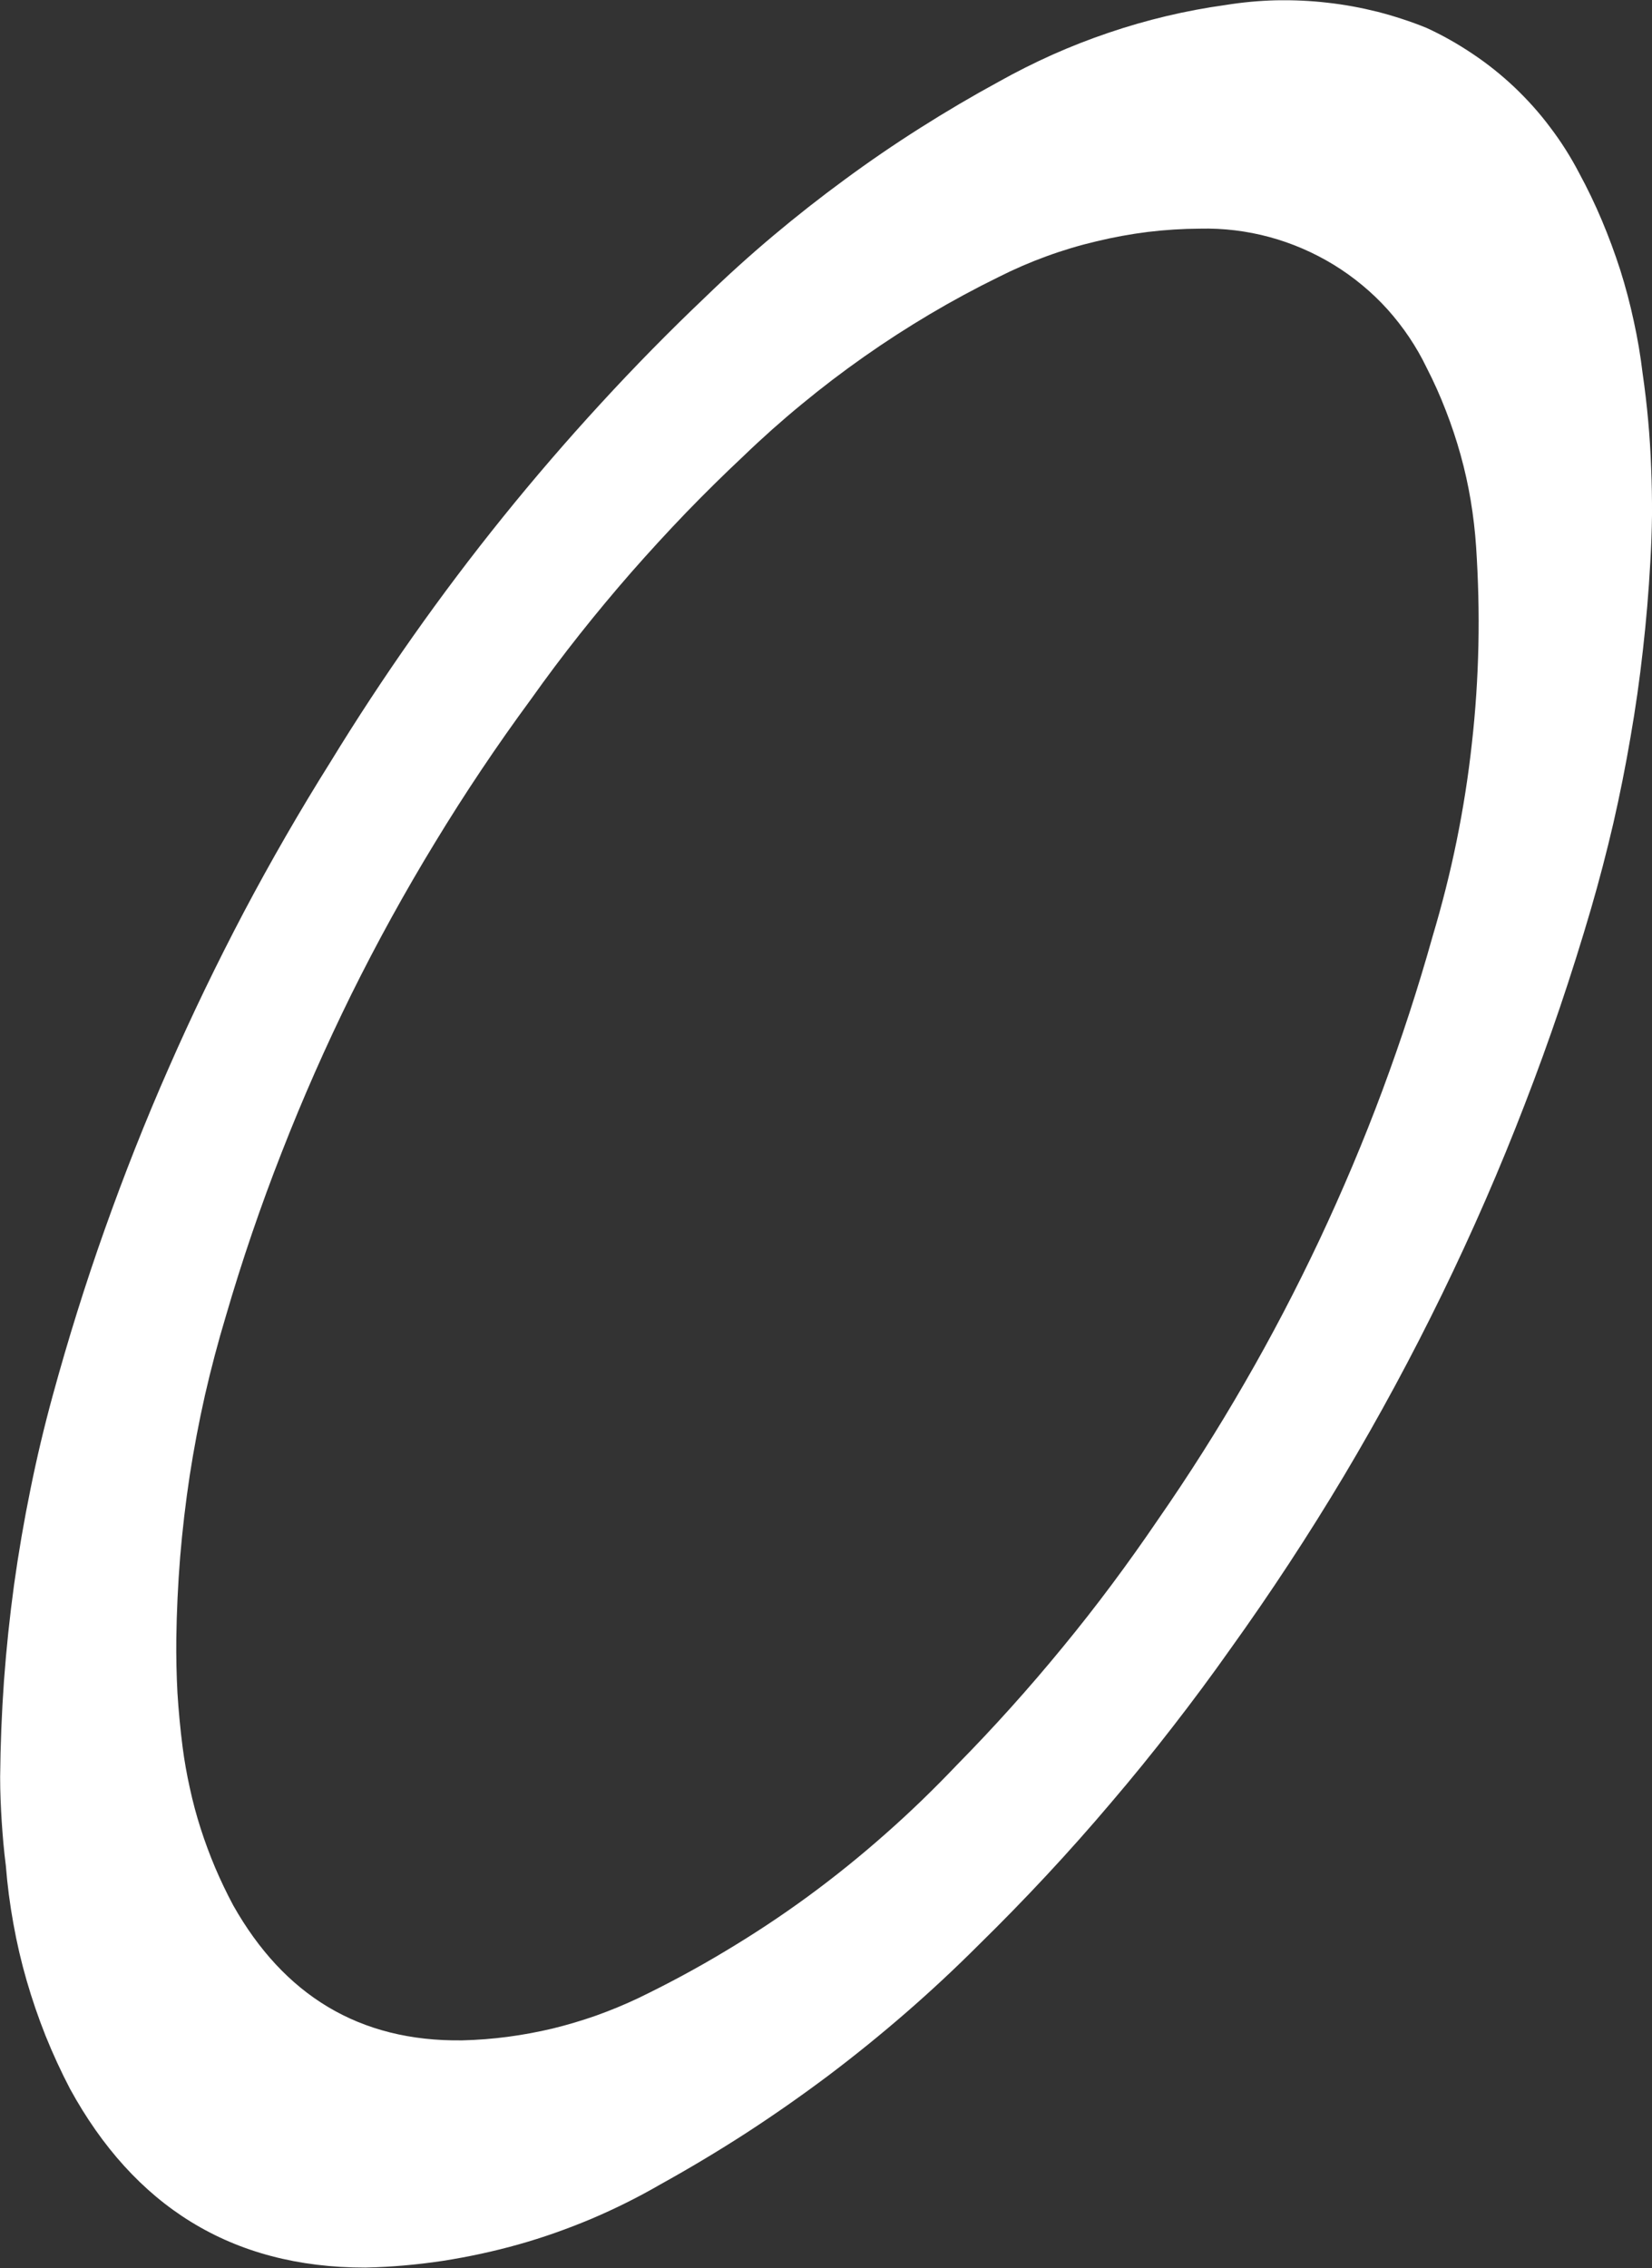 <svg version="1.2" xmlns="http://www.w3.org/2000/svg" viewBox="0 0 1160 1592" width="1160" height="1592">
	<rect x="0" y="0" width="1160" height="1592" fill="#333333" stroke="none"/>
	<title>mark_vector_light__cc288334c40b51002970f375d1bc23eb-svg</title>
	<style>
		.s0 { fill: #ffffff } 
	</style>
	<path id="Layer" fill-rule="evenodd" class="s0" d="m0.1 1247.5q0.3-34 2.7-67.8 2.5-33.9 7.1-67.5 4.7-33.6 11.5-66.9 6.7-33.2 15.7-66c10.7-39.1 22.8-77.9 36.4-116.2 13.6-38.3 28.5-76.1 44.9-113.3 16.3-37.2 34-73.8 52.9-109.7 19-35.9 39.3-71.1 60.9-105.5q27.4-44.8 57.7-87.8 30.3-43 63.3-83.9 33-40.9 68.6-79.6 35.5-38.7 73.6-74.9 23-22.3 47.5-42.9 24.5-20.6 50.3-39.5 25.8-19 52.8-36.1 27.1-17.2 55.2-32.5 18.4-10.3 37.8-19 19.3-8.6 39.4-15.4 20-6.8 40.6-11.7 20.6-4.9 41.6-7.8c11.8-1.9 23.7-3 35.7-3.3 12-0.2 23.9 0.3 35.8 1.7 11.9 1.3 23.7 3.5 35.3 6.4 11.6 3 23 6.7 34.1 11.2 11.4 5.2 22.3 11.4 32.7 18.4 10.5 7 20.3 14.9 29.4 23.5 9.1 8.7 17.5 18 25 28.1 7.6 10 14.3 20.6 20.1 31.7q8.9 16.4 16.1 33.5 7.2 17.1 12.9 34.8 5.6 17.7 9.5 35.9 4 18.1 6.2 36.6 2.4 16.5 3.9 33.1 1.5 16.5 2.1 33.2 0.7 16.6 0.6 33.3-0.2 16.6-1.2 33.2-1.7 30.9-5.2 61.6-3.4 30.7-8.7 61.1-5.2 30.5-12.1 60.6-7 30.1-15.6 59.7c-13.6 46.5-29.1 92.4-46.6 137.5-17.4 45.2-36.8 89.6-58 133.1-21.2 43.5-44.2 86.1-69 127.7-24.8 41.5-51.4 82-79.6 121.3q-19.7 27.9-40.7 54.9-20.9 27-43.1 53-22.1 26.1-45.4 51.1-23.3 25-47.7 48.9-24.8 24.8-51.2 47.7-26.5 23-54.5 44.1-28 21-57.4 40.1-29.4 19-60.1 36c-15.7 9.1-32 17.2-48.7 24.3-16.7 7-33.8 13.1-51.3 18-17.4 4.9-35.2 8.7-53.1 11.5-18 2.7-36.1 4.3-54.2 4.7-94.6 0.1-162.6-43.7-207.4-125.4q-9.5-18.2-17.2-37.3-7.6-19.1-13.3-38.8-5.7-19.7-9.3-39.9-3.7-20.3-5.3-40.7-1-7.8-1.7-15.5-0.7-7.8-1.2-15.5-0.5-7.8-0.8-15.6-0.3-7.7-0.3-15.5zm123.7-97.2q-0.1 9.5 0.1 19 0.2 9.5 0.7 19 0.6 9.5 1.5 19 0.9 9.5 2.1 18.9 1.9 14.6 5.1 28.9 3.1 14.4 7.6 28.4 4.5 14 10.2 27.5 5.8 13.6 12.7 26.5c35.4 62.6 88.1 95.7 160.9 94.7q16-0.4 31.9-2.5 15.8-2.1 31.4-5.8 15.5-3.8 30.6-9.1 15.1-5.4 29.5-12.2c20.9-10.1 41.4-21.1 61.3-33.1 19.9-11.9 39.3-24.7 58-38.4 18.7-13.7 36.8-28.3 54.2-43.7 17.4-15.3 34.1-31.5 50.1-48.3q19.6-19.9 38.2-40.6 18.7-20.8 36.4-42.4 17.7-21.5 34.4-43.9 16.7-22.4 32.4-45.5c21.6-31.1 41.9-63.1 60.8-95.9 19-32.8 36.5-66.4 52.7-100.7 16.1-34.3 30.9-69.2 44.1-104.7 13.2-35.5 25-71.6 35.2-108 6.6-22.1 12.3-44.5 16.9-67.1 4.6-22.6 8.2-45.4 10.7-68.3 2.6-22.9 4.1-45.9 4.6-68.9 0.5-23.1-0.1-46.2-1.6-69.2q-1.1-16.4-3.8-32.6-2.7-16.2-7.1-32-4.4-15.8-10.4-31.2-5.9-15.3-13.4-29.9c-7.1-14.8-16.4-28.6-27.4-40.9-11-12.2-23.8-22.8-37.8-31.4-14.1-8.6-29.3-15.2-45.2-19.5-15.9-4.3-32.3-6.3-48.8-5.9q-18.4 0.1-36.6 2.3-18.3 2.3-36.1 6.6-17.9 4.2-35.1 10.5-17.3 6.3-33.7 14.6-24.7 12.1-48.3 26.1-23.6 14-46.1 29.8-22.5 15.8-43.7 33.3-21.2 17.4-41 36.5-20.7 19.4-40.4 39.8-19.6 20.4-38.3 41.7-18.7 21.4-36.3 43.6-17.6 22.2-34 45.3c-24 32.6-46.6 66.3-67.6 100.9-21.1 34.6-40.6 70-58.6 106.3-17.9 36.3-34.3 73.4-49 111.1-14.8 37.7-27.9 76.1-39.2 114.9q-8.3 27.6-14.7 55.6-6.3 28-10.7 56.4-4.3 28.4-6.7 57.1-2.3 28.6-2.7 57.4z"/>
</svg>
